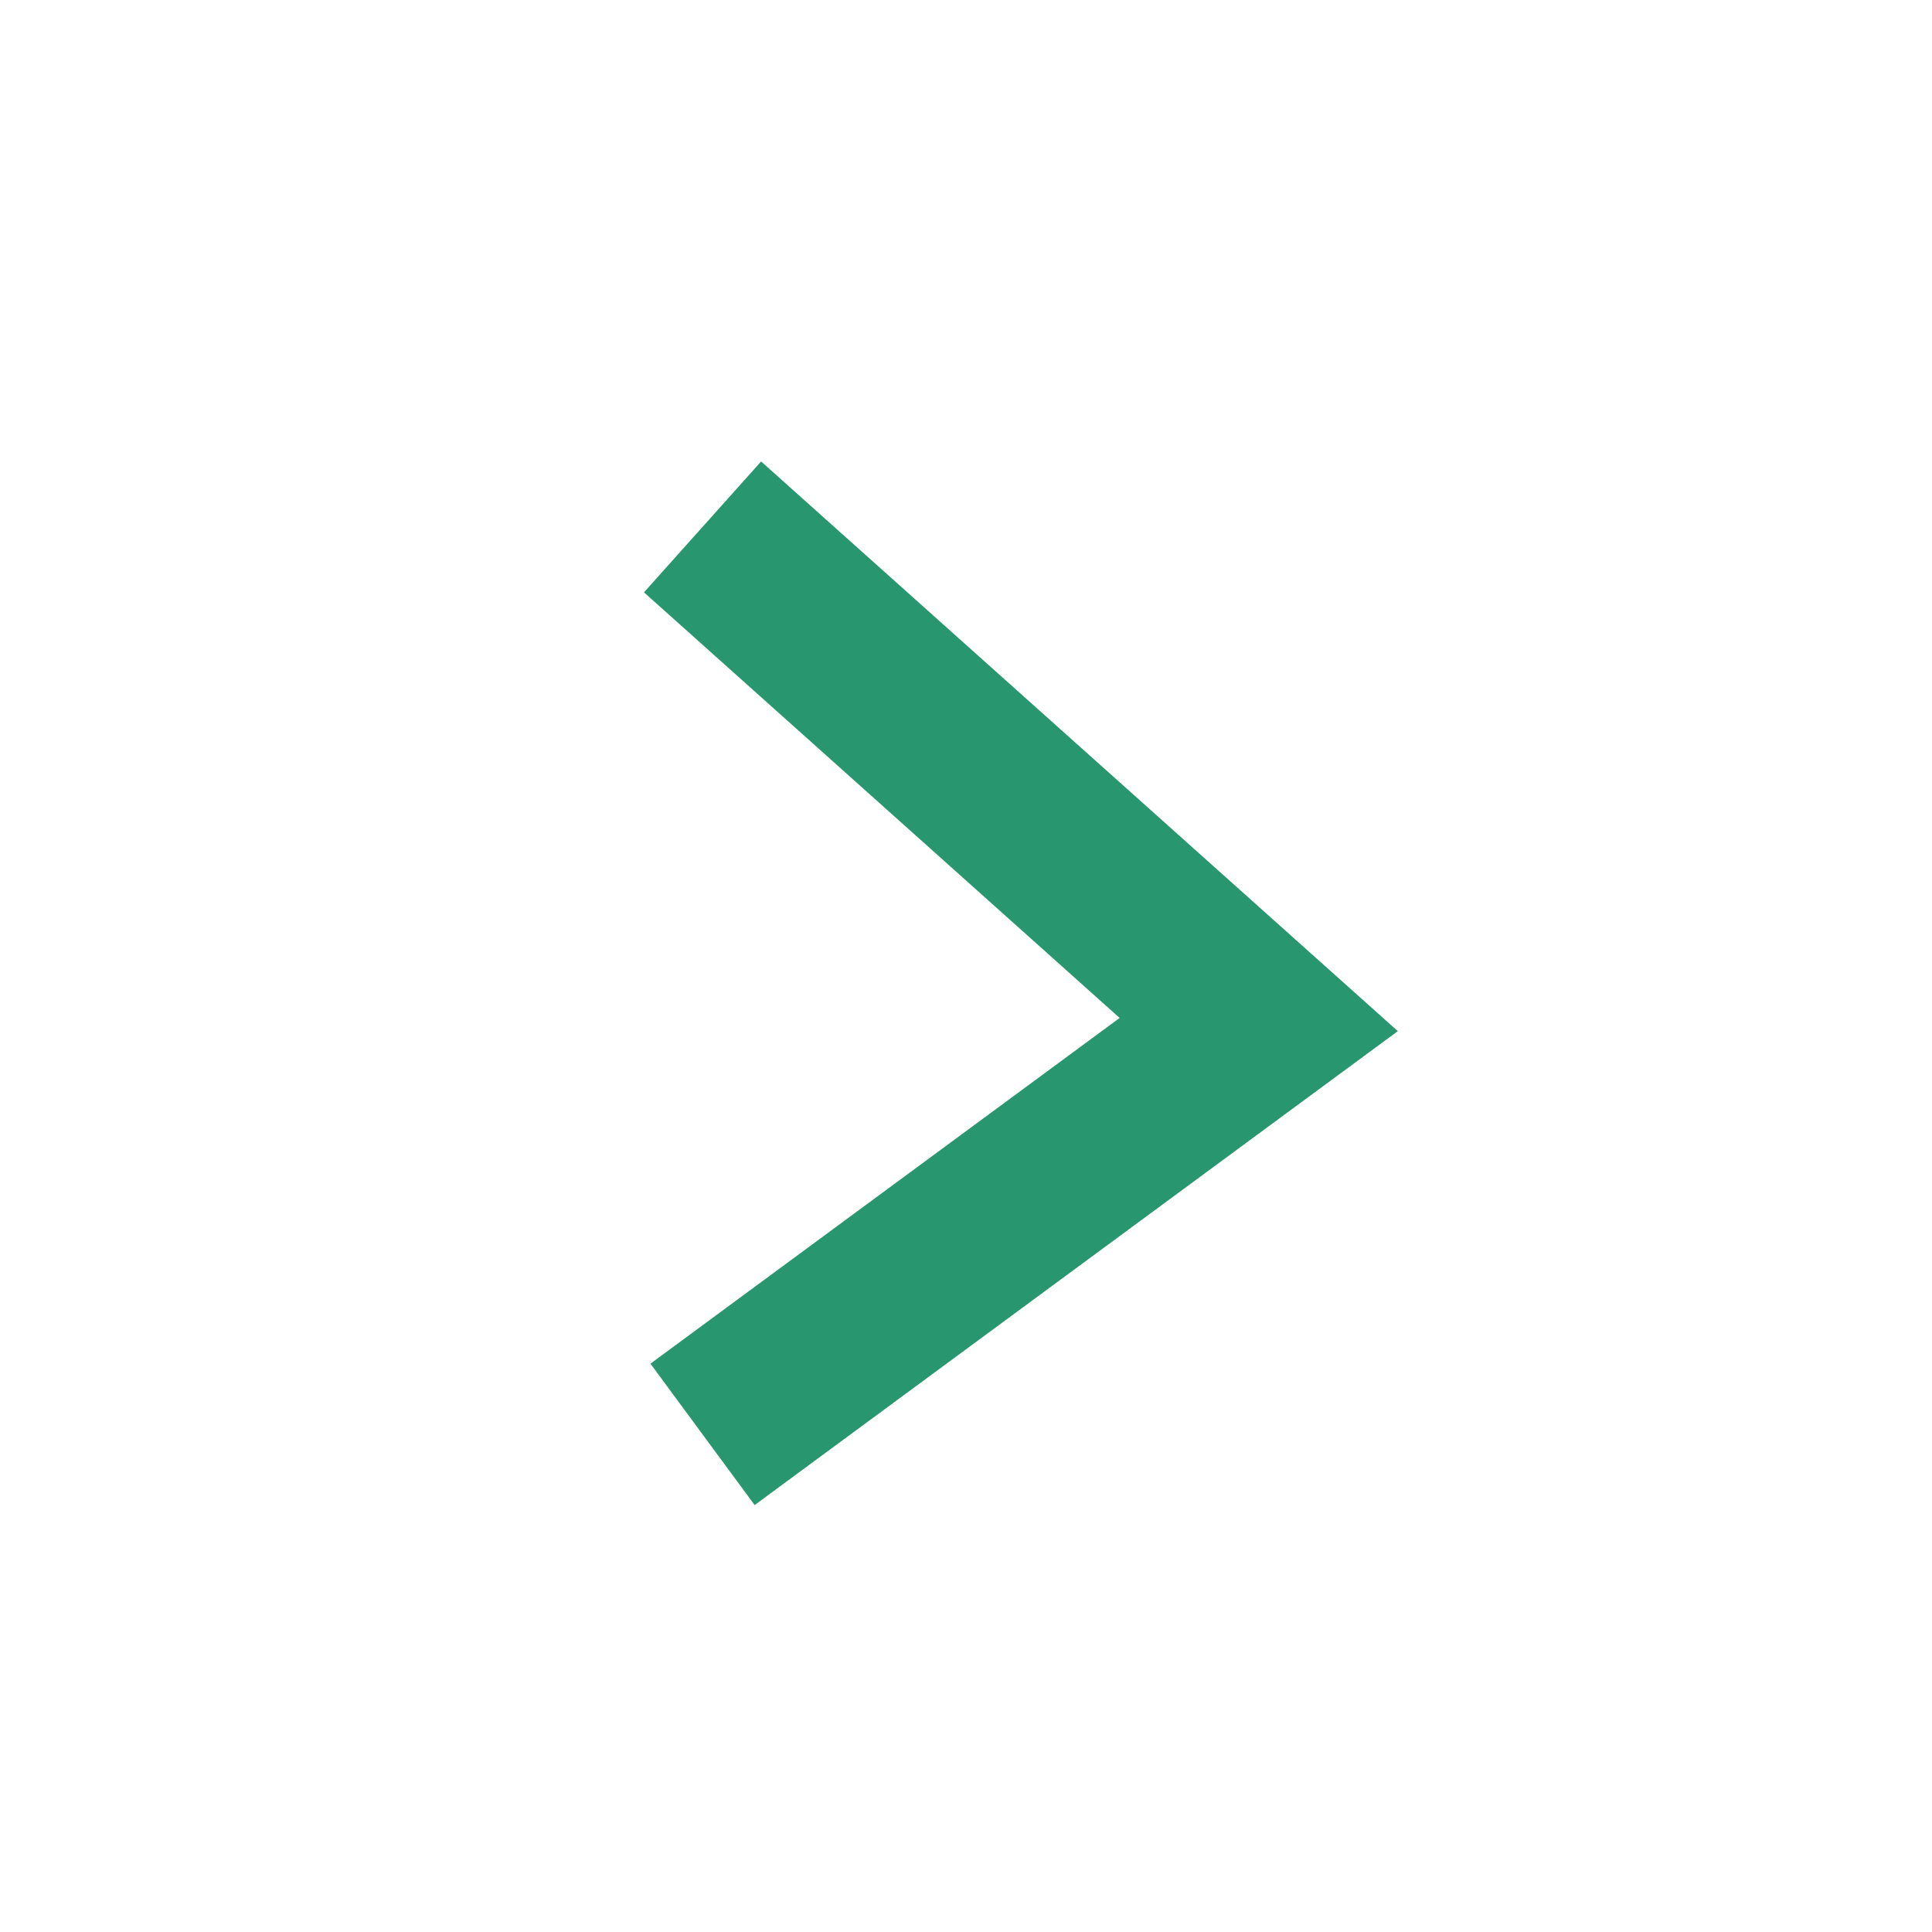 <svg width="33" height="33" viewBox="21 21 33 33" fill="none" xmlns="http://www.w3.org/2000/svg">
<g filter="url(#filter0_d_48_95)">
<circle cx="37.5" cy="37.5" r="16.5" fill="white"/>
</g>
<path d="M33 30L42.5 38.5L33 45.5" stroke="#28966E" stroke-width="3"/>
<defs>
<filter id="filter0_d_48_95" x="0" y="0" width="83" height="83" filterUnits="userSpaceOnUse" color-interpolation-filters="sRGB">
<feFlood flood-opacity="0" result="BackgroundImageFix"/>
<feColorMatrix in="SourceAlpha" type="matrix" values="0 0 0 0 0 0 0 0 0 0 0 0 0 0 0 0 0 0 127 0" result="hardAlpha"/>
<feOffset dx="4" dy="4"/>
<feGaussianBlur stdDeviation="12.5"/>
<feComposite in2="hardAlpha" operator="out"/>
<feColorMatrix type="matrix" values="0 0 0 0 0 0 0 0 0 0 0 0 0 0 0 0 0 0 0.25 0"/>
<feBlend mode="normal" in2="BackgroundImageFix" result="effect1_dropShadow_48_95"/>
<feBlend mode="normal" in="SourceGraphic" in2="effect1_dropShadow_48_95" result="shape"/>
</filter>
</defs>
</svg>
